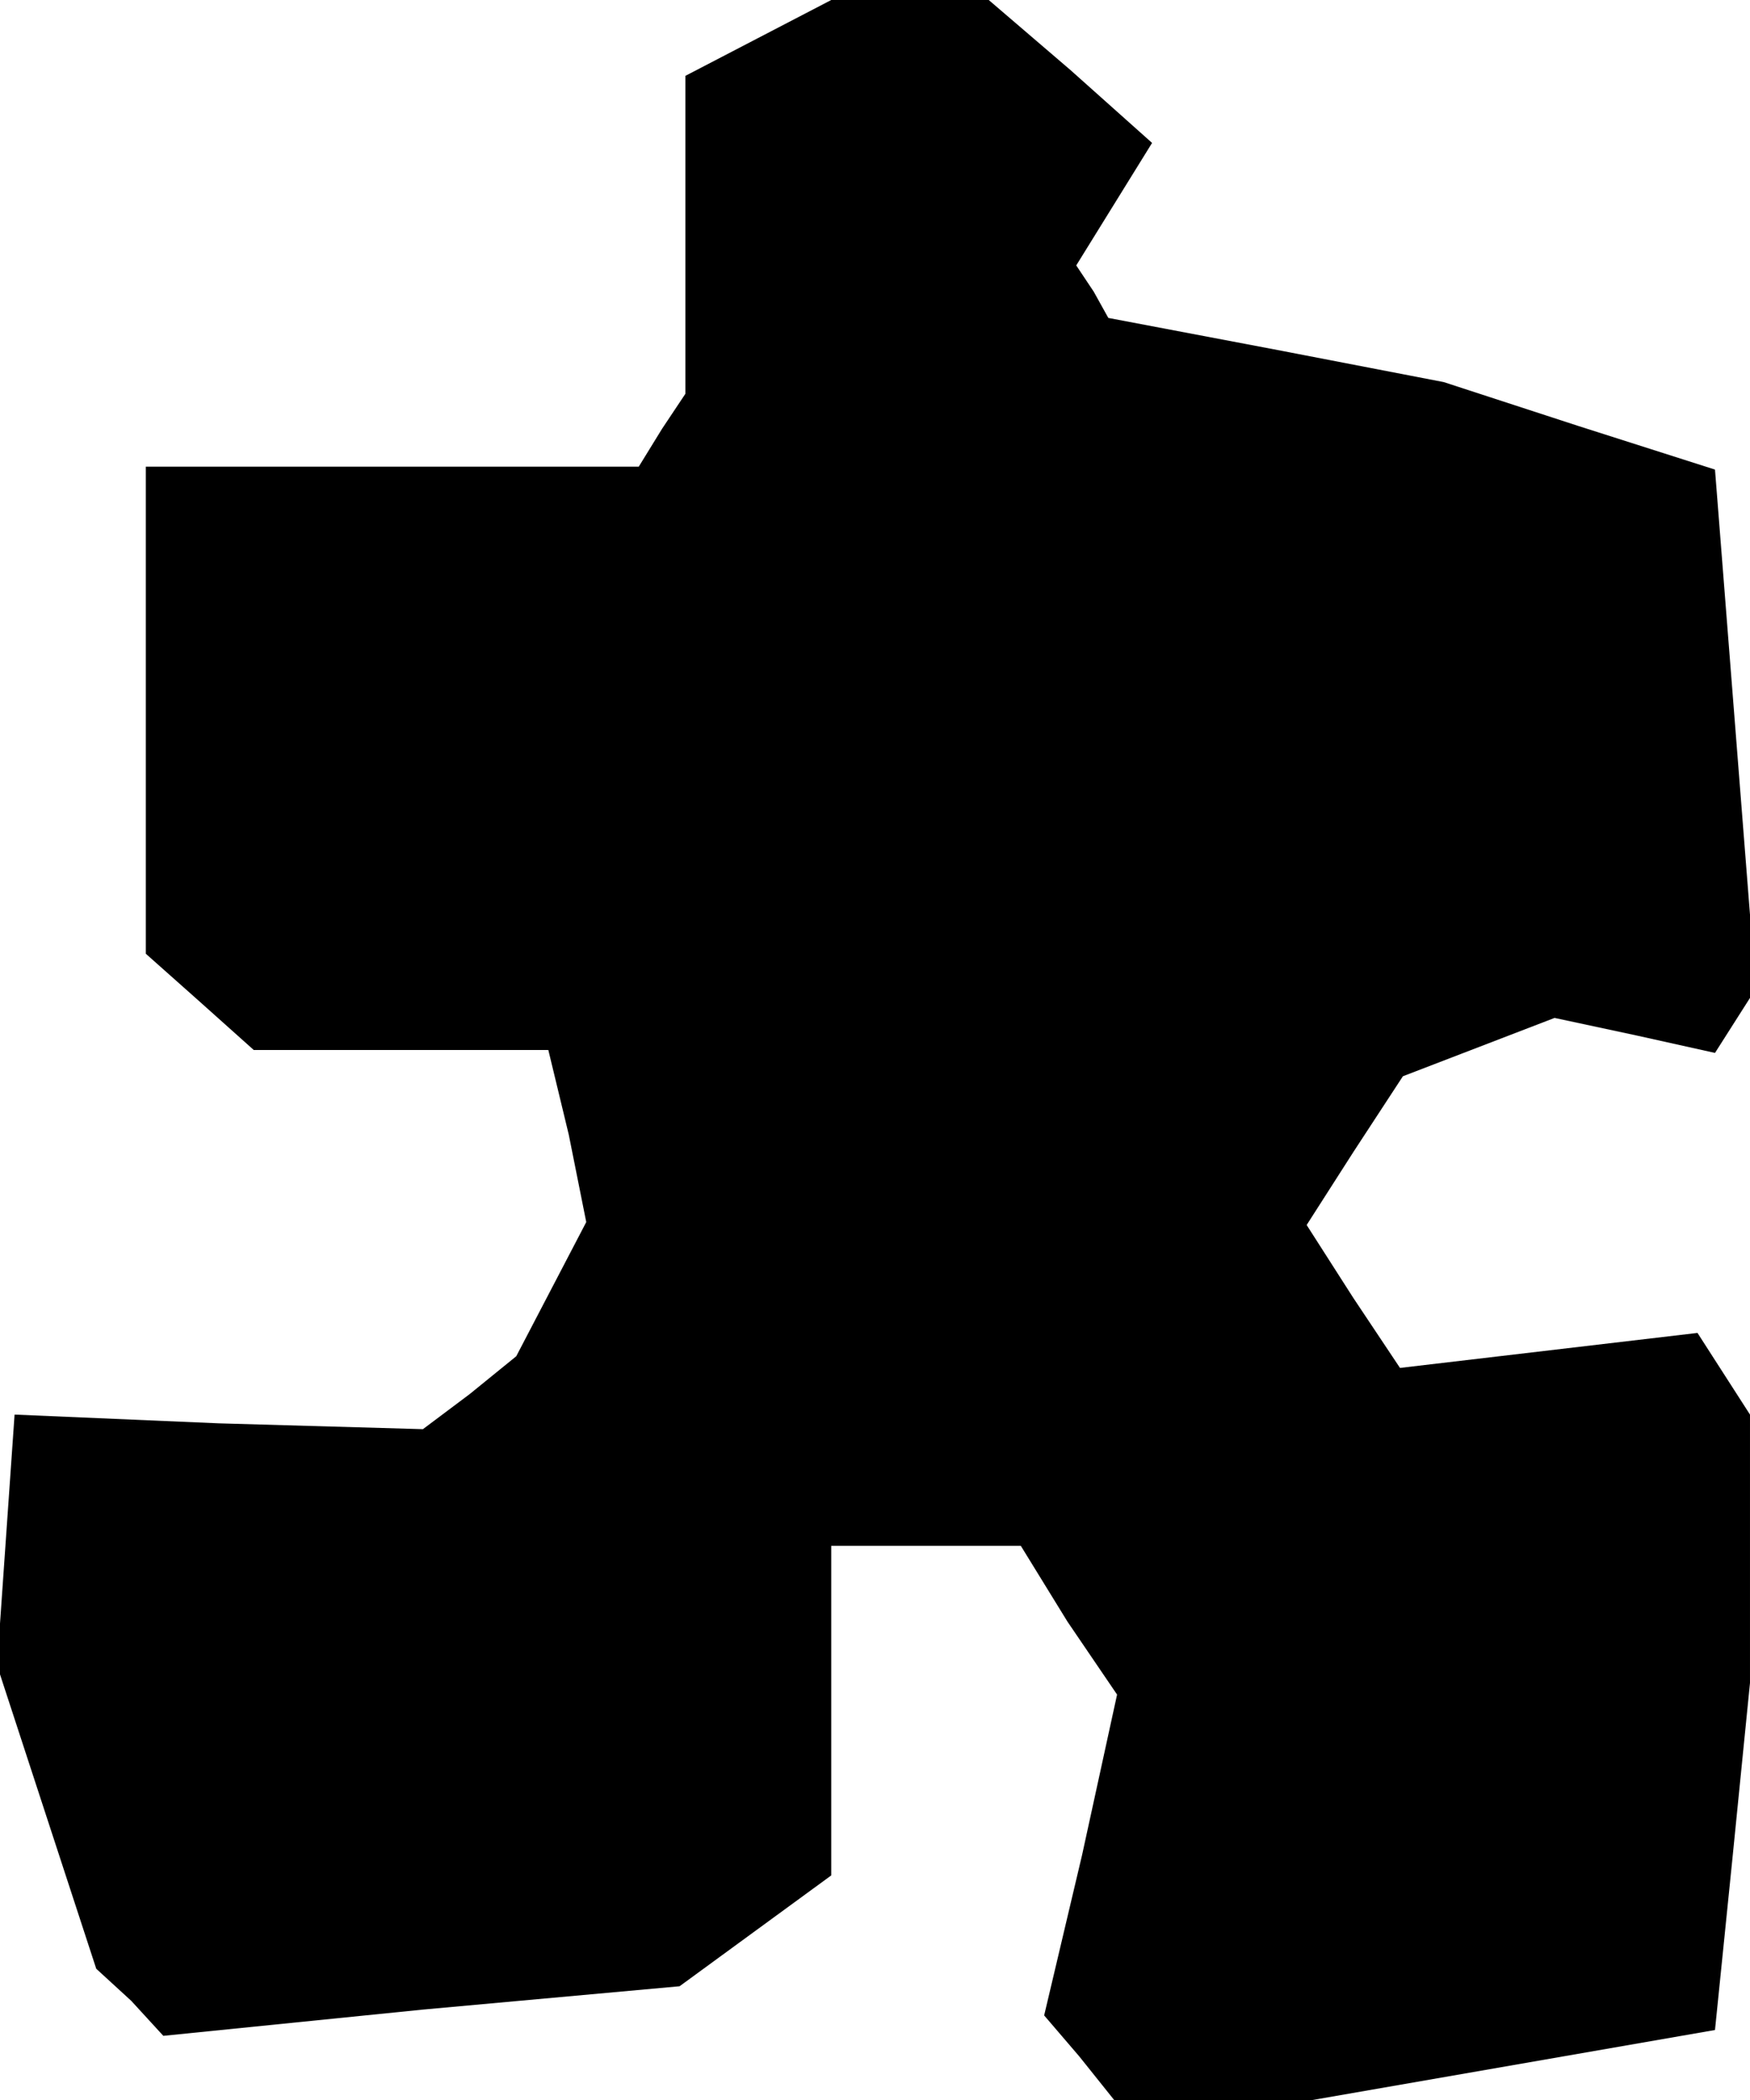 <?xml version="1.0" standalone="no"?>
<!DOCTYPE svg PUBLIC "-//W3C//DTD SVG 20010904//EN"
 "http://www.w3.org/TR/2001/REC-SVG-20010904/DTD/svg10.dtd">
<svg version="1.0" xmlns="http://www.w3.org/2000/svg"
 width="60pt" height="72pt" viewBox="0 0 60 72"
 preserveAspectRatio="xMidYMid meet">
<g transform="translate(0,72) scale(0.1,-0.1)"
fill="#000000" stroke="none">
<path d="M260 707 l-25 -13 0 -54 0 -55 -8 -12 -8 -13 -85 0 -84 0 0 -83 0
-84 18 -16 19 -17 50 0 51 0 7 -29 6 -30 -12 -23 -12 -23 -16 -13 -16 -12 -70
2 -70 3 -3 -43 -3 -43 17 -52 17 -52 12 -11 11 -12 89 9 88 8 26 19 26 19 0
57 0 56 32 0 33 0 16 -26 17 -25 -12 -55 -13 -55 12 -14 12 -15 34 0 34 0 69
12 69 12 6 59 6 60 0 46 0 46 -9 14 -9 14 -51 -6 -51 -6 -16 24 -16 25 16 25
17 26 26 10 26 10 28 -6 27 -6 7 11 7 11 -7 89 -7 89 -47 15 -46 15 -57 11
-58 11 -5 9 -6 9 13 21 13 21 -28 25 -28 24 -27 0 -27 0 -25 -13z"/>
</g>
</svg>
